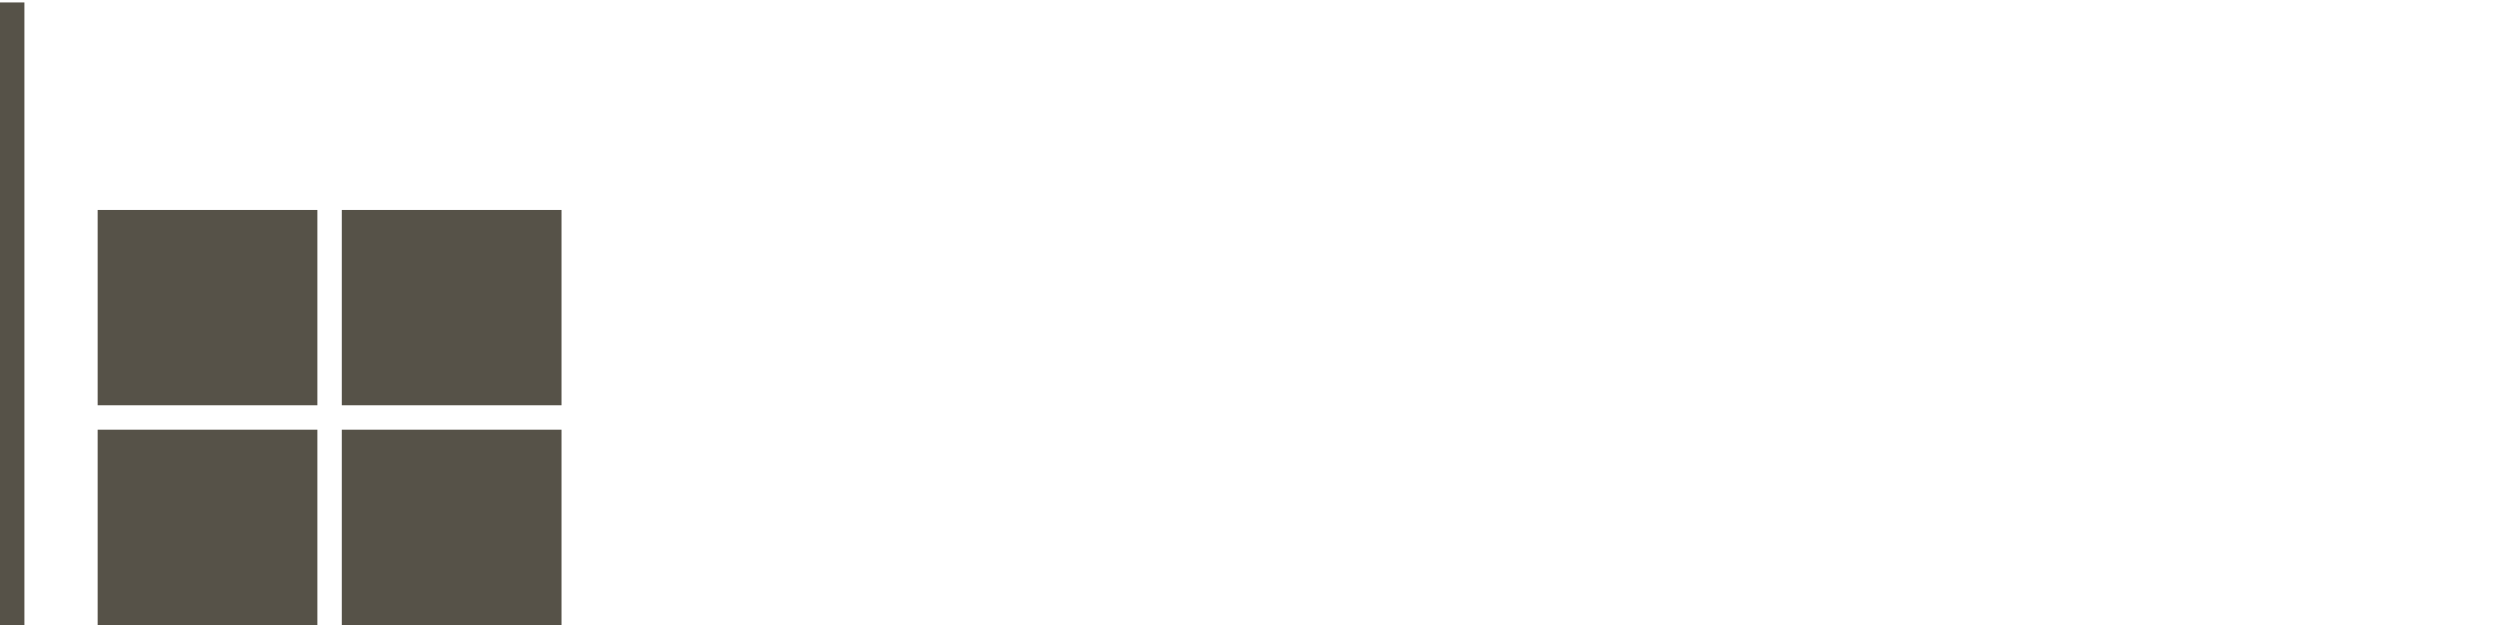 <?xml version="1.0" encoding="UTF-8" standalone="no"?>
<!-- Created with Inkscape (http://www.inkscape.org/) -->

<svg
   xmlns:dc="http://purl.org/dc/elements/1.1/"
   xmlns:cc="http://creativecommons.org/ns#"
   xmlns:rdf="http://www.w3.org/1999/02/22-rdf-syntax-ns#"
   xmlns:svg="http://www.w3.org/2000/svg"
   xmlns="http://www.w3.org/2000/svg"
   xmlns:sodipodi="http://sodipodi.sourceforge.net/DTD/sodipodi-0.dtd"
   xmlns:inkscape="http://www.inkscape.org/namespaces/inkscape"
   width="4096"
   height="1024"
   id="svg2"
   version="1.1"
   inkscape:version="0.48.3.1 r9886"
   sodipodi:docname="world0.svg">
  <defs
     id="defs4" />
  <sodipodi:namedview
     id="base"
     pagecolor="#ffffff"
     bordercolor="#666666"
     borderopacity="1.0"
     inkscape:pageopacity="0.0"
     inkscape:pageshadow="2"
     inkscape:zoom="0.35"
     inkscape:cx="870.48031"
     inkscape:cy="727.47893"
     inkscape:document-units="px"
     inkscape:current-layer="layer1"
     showgrid="true"
     inkscape:window-width="1278"
     inkscape:window-height="779"
     inkscape:window-x="0"
     inkscape:window-y="19"
     inkscape:window-maximized="0">
    <inkscape:grid
       type="xygrid"
       id="grid2985"
       empspacing="5"
       visible="true"
       enabled="true"
       snapvisiblegridlinesonly="true" />
  </sodipodi:namedview>
  <g
     inkscape:label="Layer 1"
     inkscape:groupmode="layer"
     id="layer1"
     transform="translate(0,-28.362)">
    <rect
       style="fill:#565248;fill-opacity:1;stroke:none"
       id="rect2987"
       width="360"
       height="320"
       x="160"
       y="732.362" />
    <rect
       y="32.362"
       x="0"
       height="1020"
       width="40"
       id="rect3001"
       style="fill:#565248;fill-opacity:1;stroke:none" />
    <rect
       y="372.362"
       x="160"
       height="320"
       width="360"
       id="rect3064"
       style="fill:#565248;fill-opacity:1;stroke:none" />
    <rect
       y="732.362"
       x="560"
       height="320"
       width="360"
       id="rect3066"
       style="fill:#565248;fill-opacity:1;stroke:none" />
    <rect
       style="fill:#565248;fill-opacity:1;stroke:none"
       id="rect3068"
       width="360"
       height="320"
       x="560"
       y="372.362" />
  </g>
</svg>
